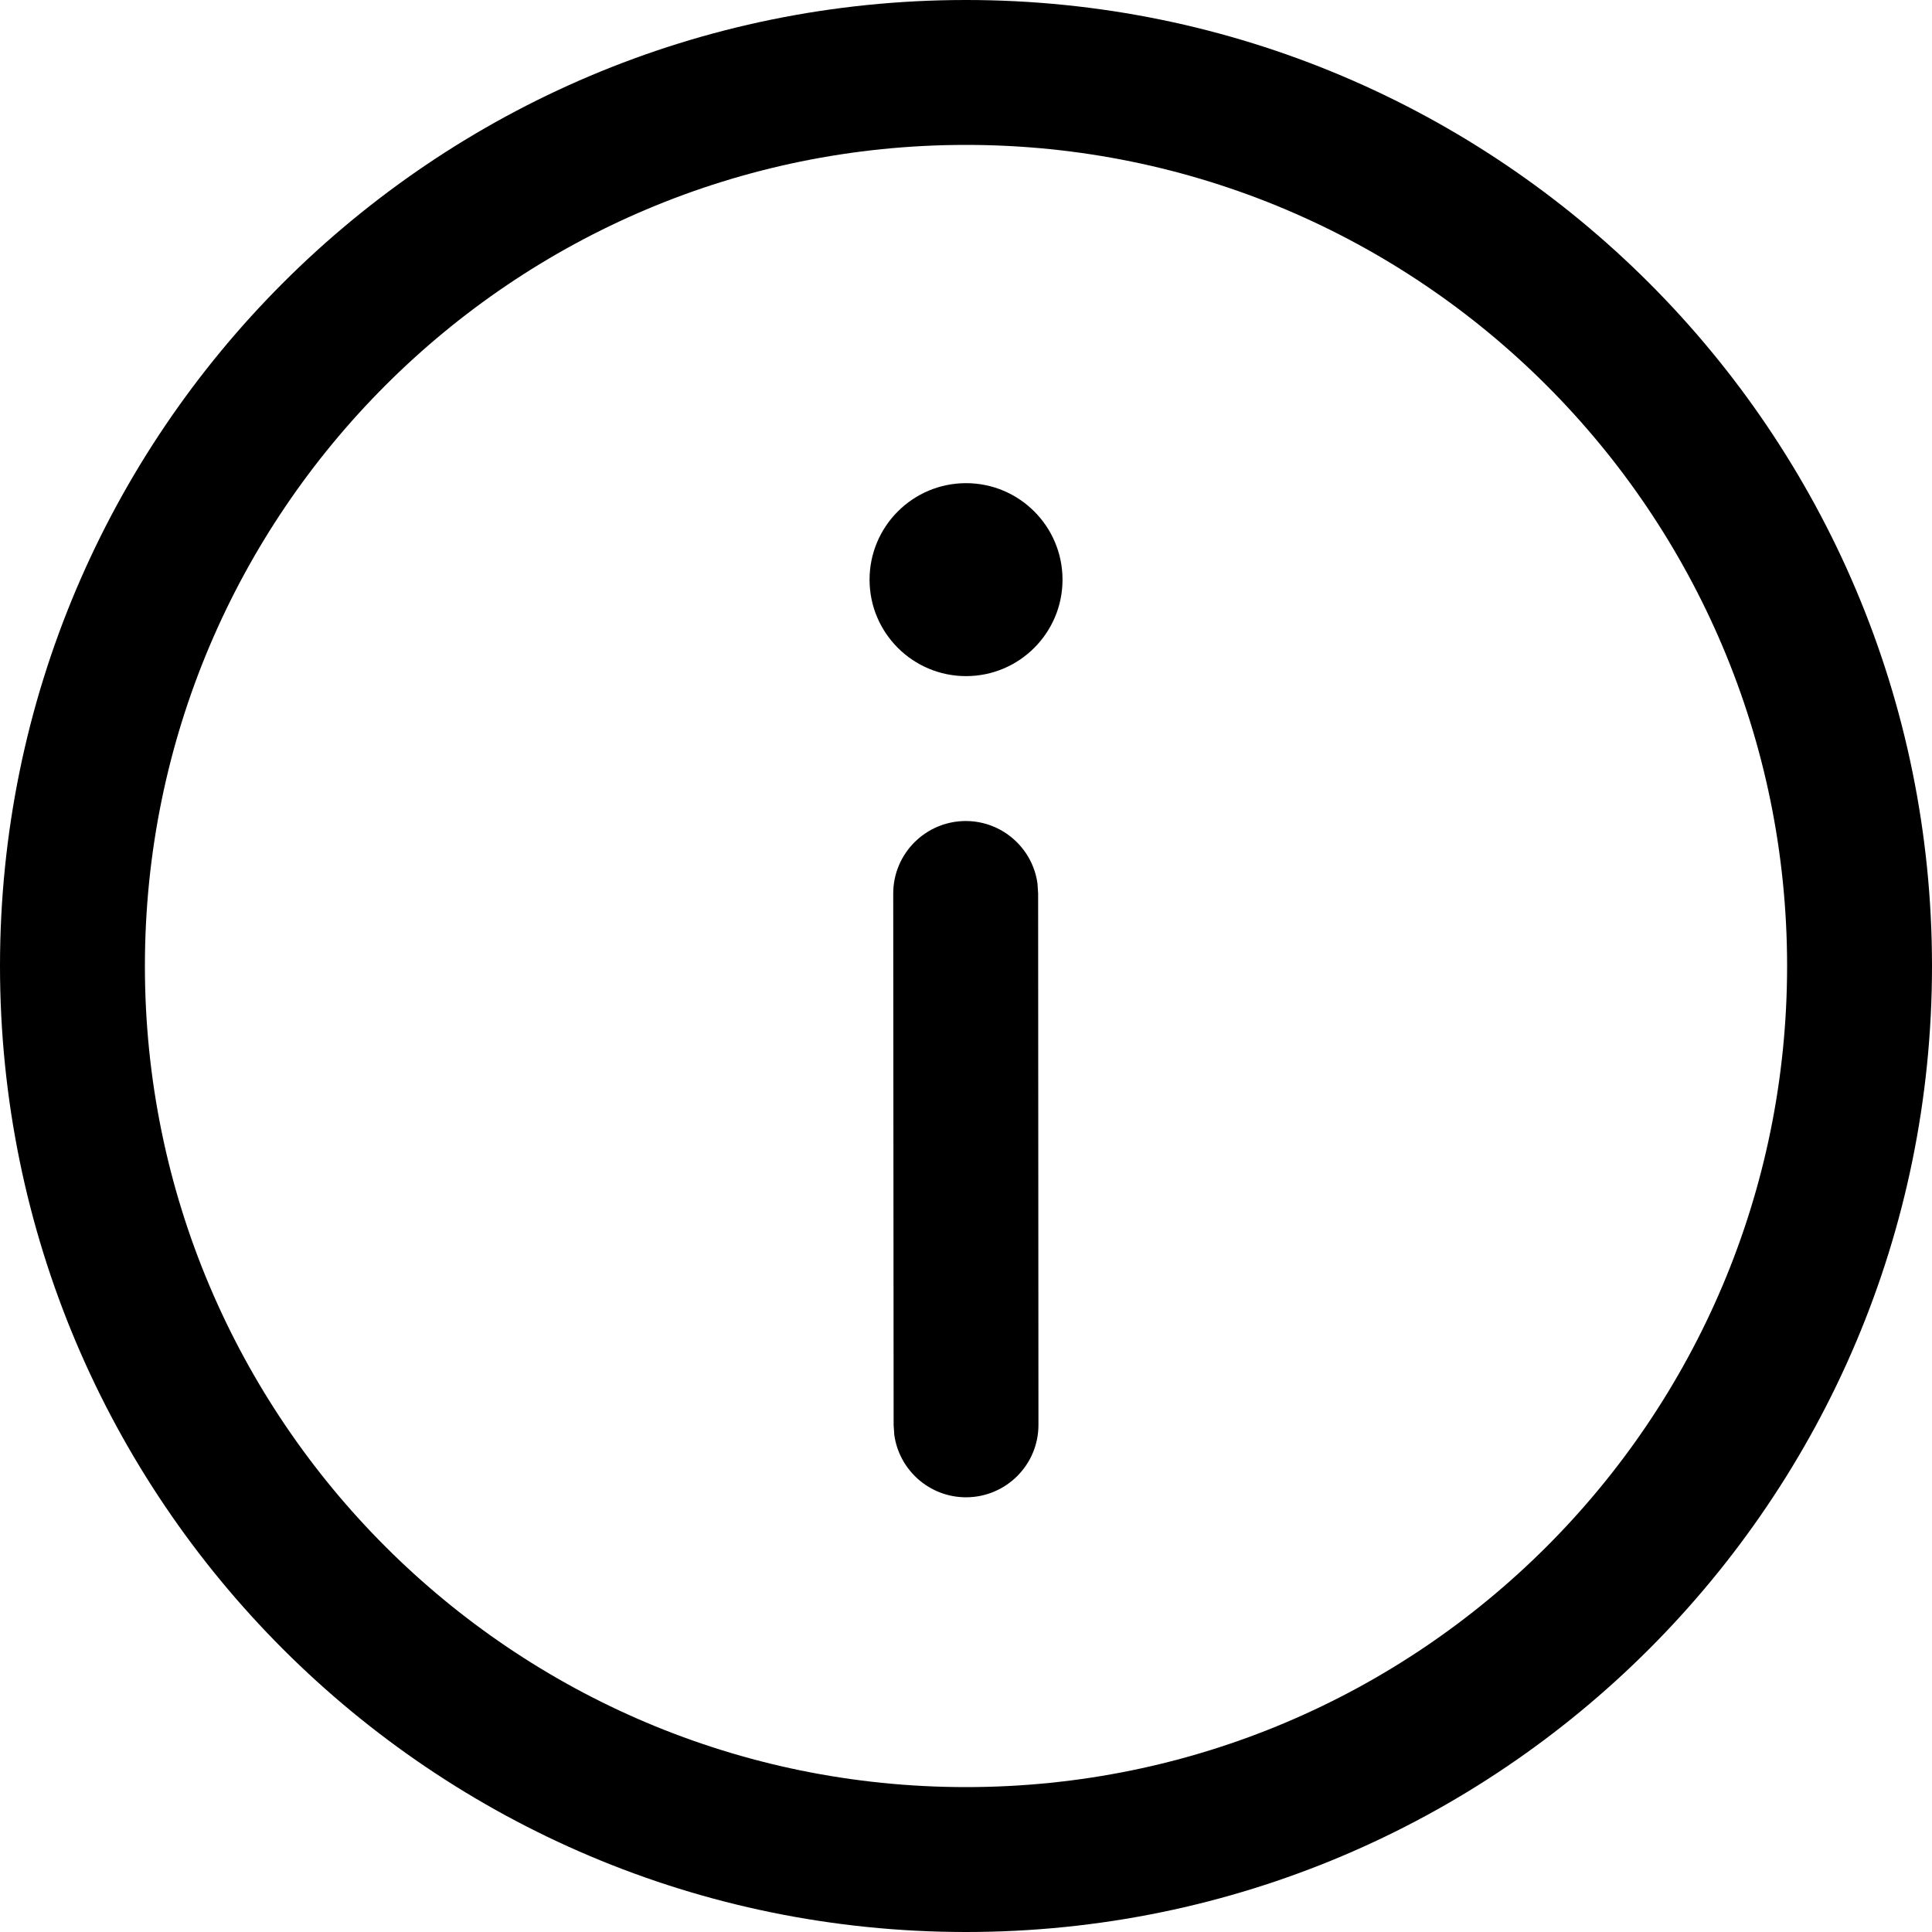 <svg viewBox="0 0 24 24" focusable="false" class="chakra-icon css-1elkwgi" xmlns="http://www.w3.org/2000/svg"><path d="M12 0C18.628 0 24 5.373 24 12C24 18.628 18.628 24 12 24C5.373 24 0 18.628 0 12C0 5.373 5.373 0 12 0ZM12 1.8C6.367 1.8 1.8 6.367 1.8 12C1.8 17.634 6.367 22.2 12 22.2C17.633 22.2 22.2 17.634 22.2 12C22.2 6.367 17.633 1.8 12 1.8ZM11.996 10.199C12.451 10.199 12.828 10.537 12.888 10.976L12.896 11.098L12.9 17.699C12.901 18.196 12.498 18.599 12.001 18.6C11.546 18.6 11.169 18.262 11.109 17.823L11.101 17.701L11.096 11.1C11.096 10.603 11.499 10.2 11.996 10.199ZM12.001 6.002C12.662 6.002 13.199 6.539 13.199 7.201C13.199 7.862 12.662 8.399 12.001 8.399C11.339 8.399 10.802 7.862 10.802 7.201C10.802 6.539 11.339 6.002 12.001 6.002Z" fill="currentColor"></path></svg>